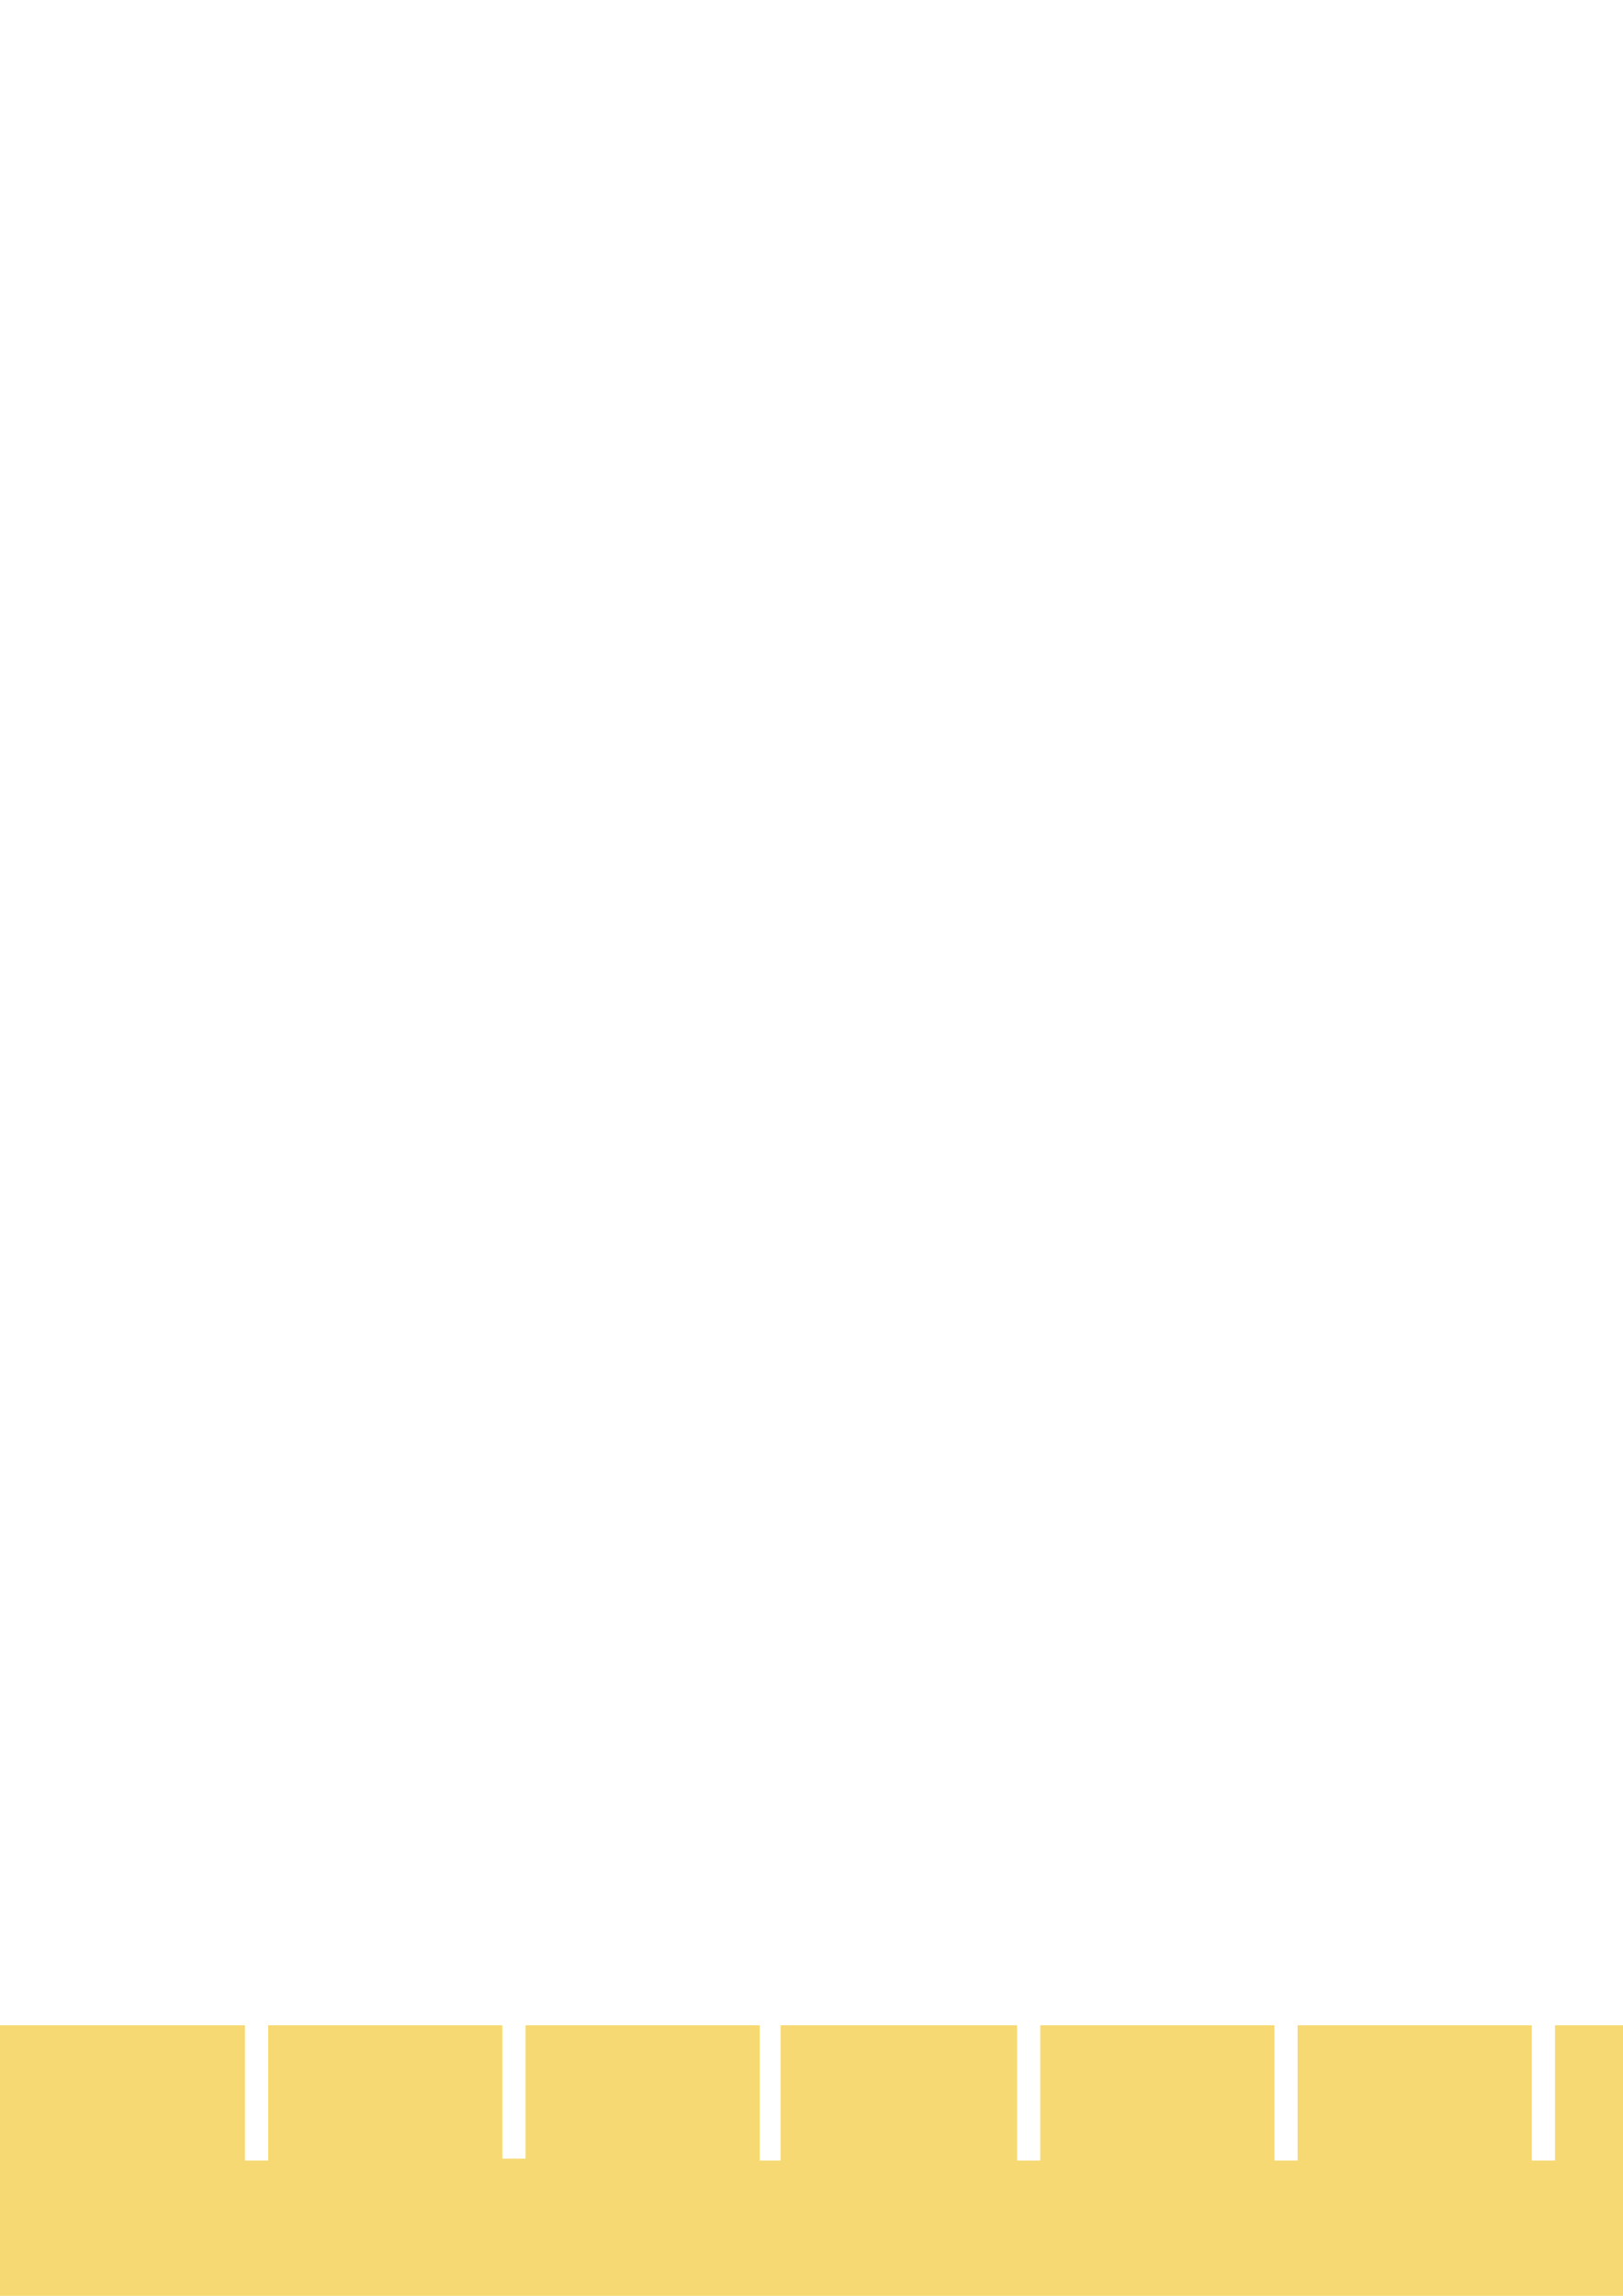 <?xml version="1.0" encoding="UTF-8" standalone="no"?>
<!-- Created with Inkscape (http://www.inkscape.org/) -->

<svg
   xmlns:dc="http://purl.org/dc/elements/1.1/"
   xmlns:cc="http://creativecommons.org/ns#"
   xmlns:rdf="http://www.w3.org/1999/02/22-rdf-syntax-ns#"
   xmlns:svg="http://www.w3.org/2000/svg"
   xmlns="http://www.w3.org/2000/svg"
   xmlns:sodipodi="http://sodipodi.sourceforge.net/DTD/sodipodi-0.dtd"
   xmlns:inkscape="http://www.inkscape.org/namespaces/inkscape"
   width="210mm"
   height="297mm"
   viewBox="0 0 744.094 1052.362"
   id="svg2"
   version="1.1"
   inkscape:version="0.91 r13725"
   sodipodi:docname="schablone2.svg">
  <defs
     id="defs4" />
  <sodipodi:namedview
     id="base"
     pagecolor="#ffffff"
     bordercolor="#666666"
     borderopacity="1.0"
     inkscape:pageopacity="0.0"
     inkscape:pageshadow="2"
     inkscape:zoom="0.81"
     inkscape:cx="862.58105"
     inkscape:cy="101.07109"
     inkscape:document-units="px"
     inkscape:current-layer="layer1"
     showgrid="false"
     showborder="false"
     inkscape:window-width="1680"
     inkscape:window-height="954"
     inkscape:window-x="1683"
     inkscape:window-y="244"
     inkscape:window-maximized="0" />
  <g
     inkscape:label="Ebene 1"
     inkscape:groupmode="layer"
     id="layer1">
    <path
       style="fill:#f6d973;fill-opacity:1;fill-rule:evenodd;stroke:none;stroke-width:1px;stroke-linecap:butt;stroke-linejoin:miter;stroke-opacity:1"
       d="m 0,928.346 0,124.016 1771.653,0 0,-124.016 -114.803,0 0,62.008 -10.63,0 0,-60.858 -107.362,-1.149 0,62.008 -10.63,0 0,-62.008 -107.362,0 0,62.008 -10.63,0 0,-62.008 -107.362,0 0,62.008 -10.63,0 0,-62.008 -107.362,0 0,62.008 -10.63,0 0,-62.008 -107.362,0 0,62.008 -10.63,0 0,-62.008 -107.362,0 0,62.008 -10.63,0 0,-62.008 -107.362,0 0,62.008 -10.63,0 0,-62.008 -107.362,0 0,62.008 -10.63,0 0,-62.008 -107.362,0 0,62.008 -10.63,0 0,-62.008 -107.362,0 0,62.008 -10.63,0 0,-62.008 -108.425,0 0,62.008 -9.567,0 0,-62.008 -107.362,0 0,61.138 -10.63,0 0,-61.138 -107.362,0 0,62.008 -10.63,0 0,-62.008 z"
       id="path3336"
       inkscape:connector-curvature="0"
       sodipodi:nodetypes="ccccccccccccccccccccccccccccccccccccccccccccccccccccccccccccc" />
  </g>
</svg>
